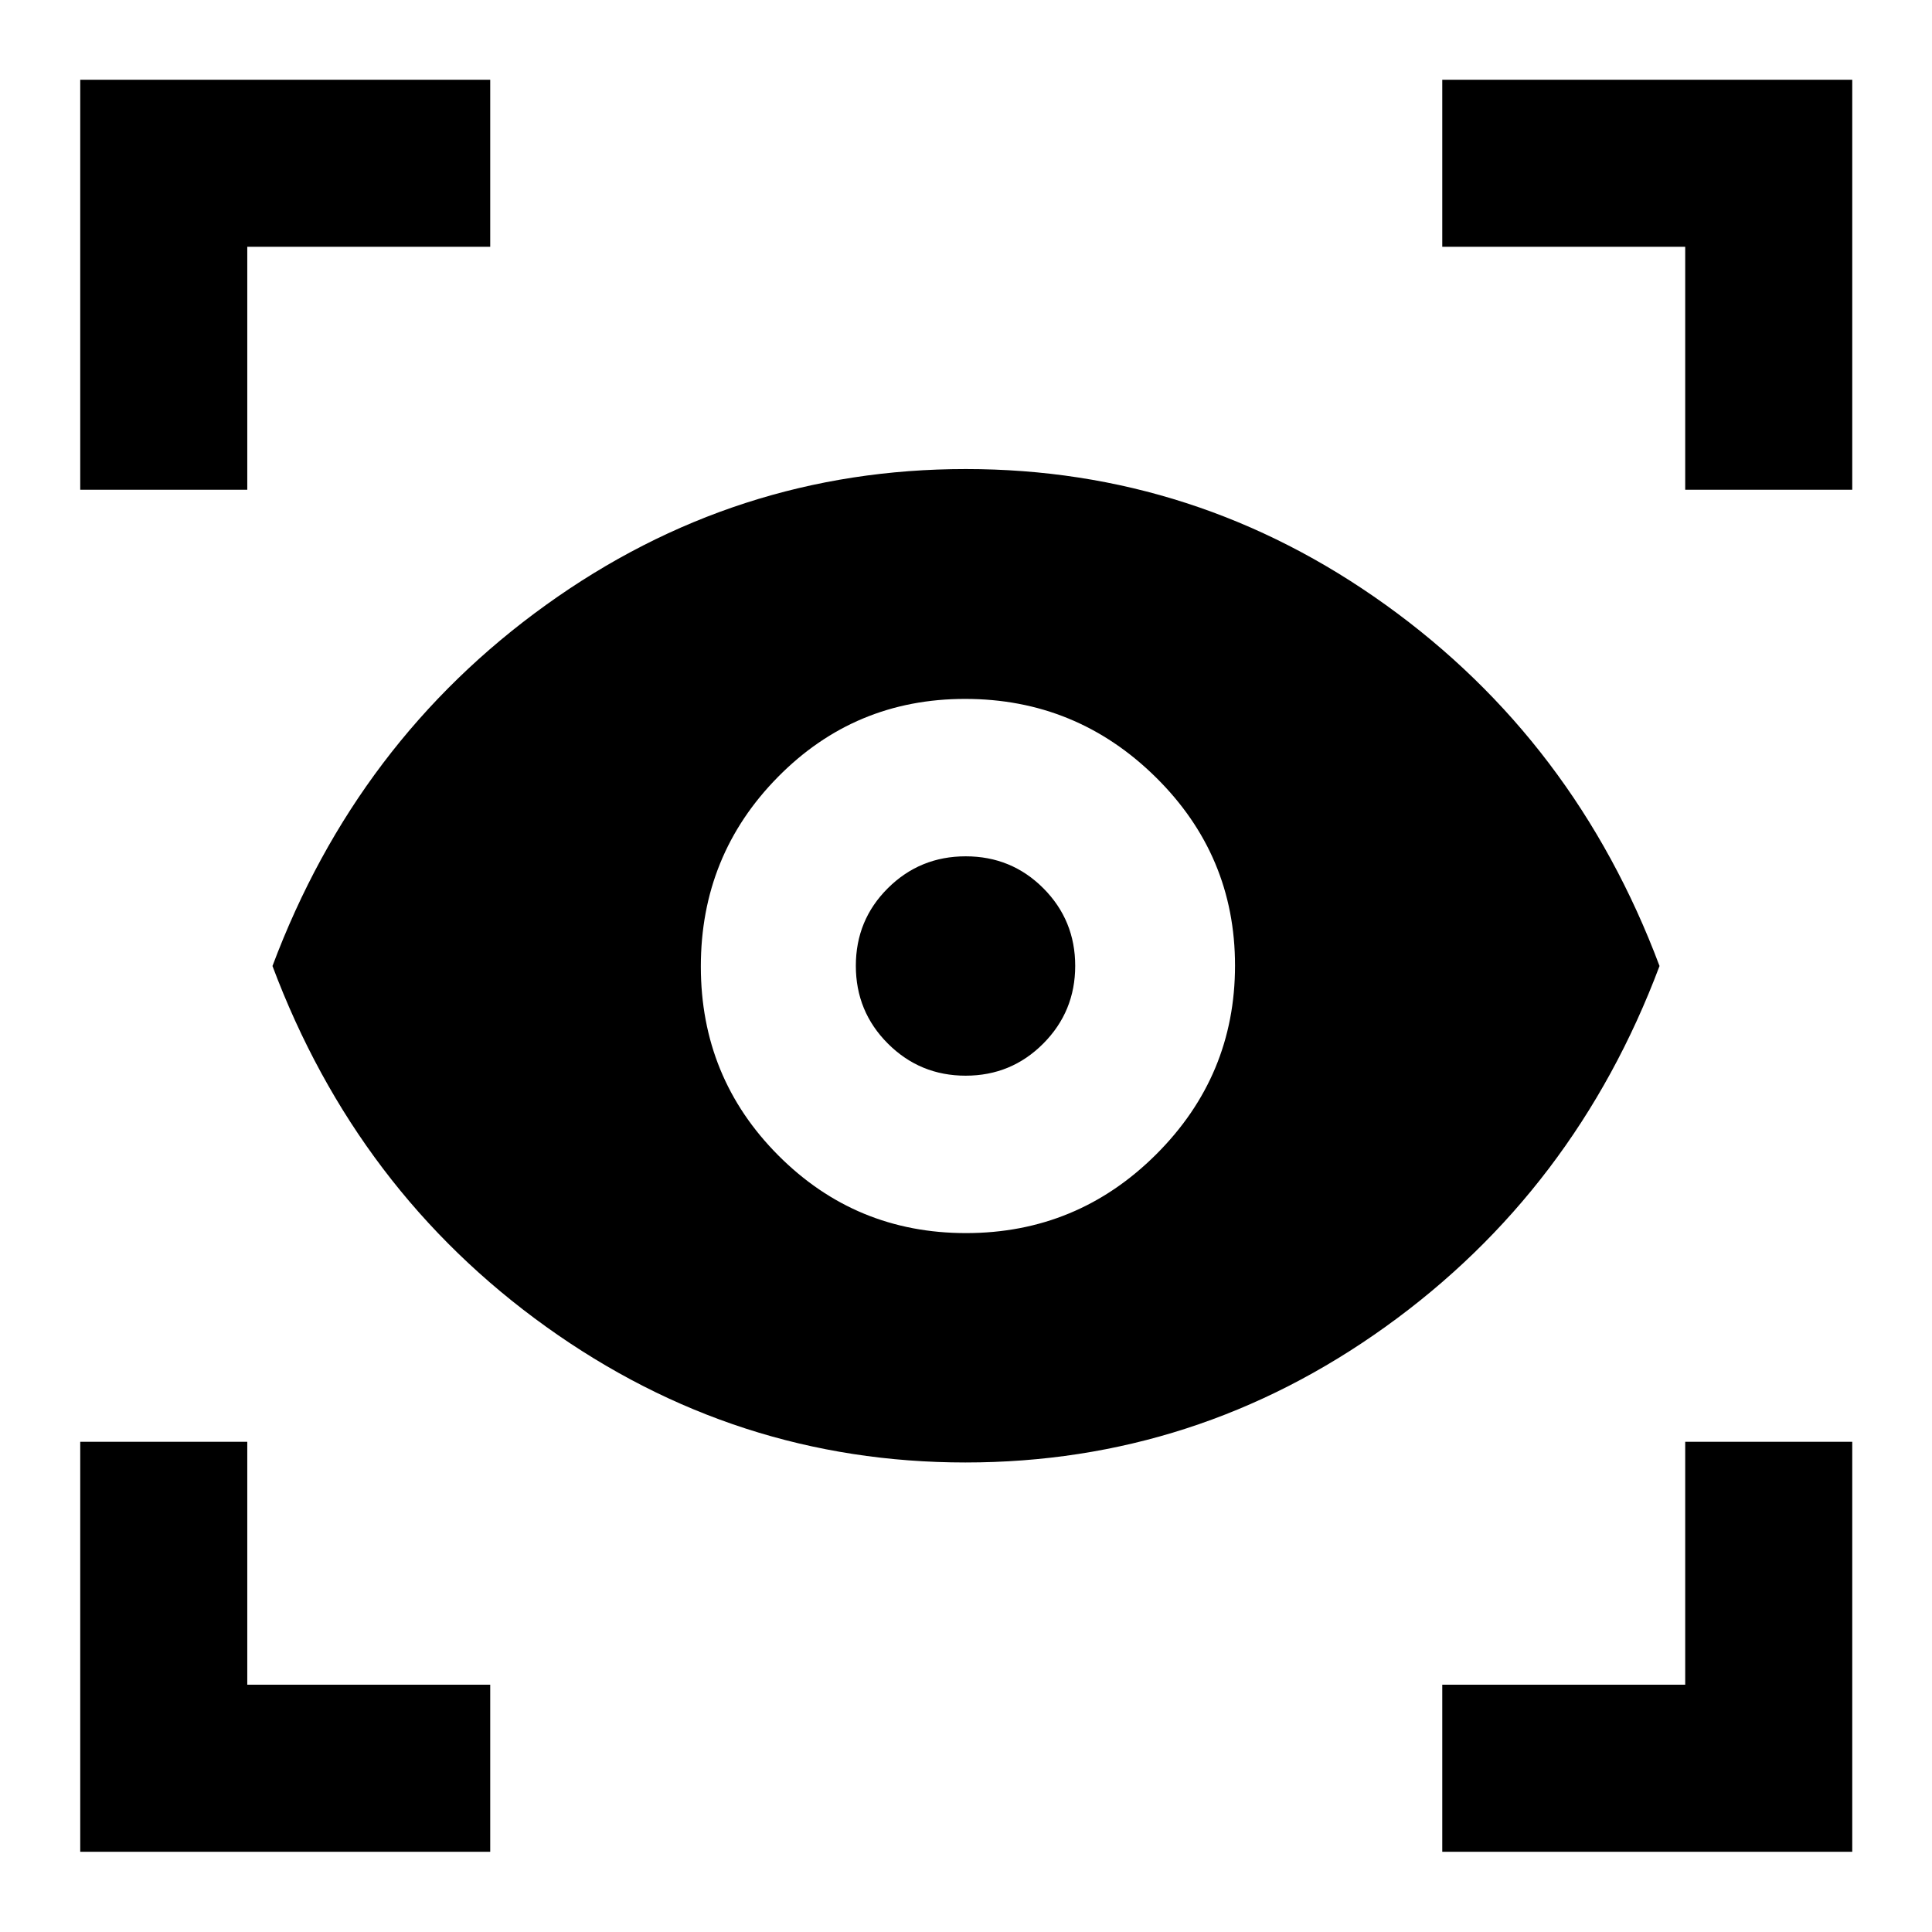 <svg xmlns="http://www.w3.org/2000/svg" height="20" viewBox="0 -960 960 960" width="20"><path d="M243.587-39.87H39.869v-203.717h83.001v120.717h120.717v83Zm473.065 0v-83H837.37v-120.717h83v203.718H716.652ZM479.761-233.303q-114.294 0-208.354-67.413Q177.348-368.13 135.391-480q41.957-111.87 135.897-179.402 93.94-67.533 208.592-67.533 114.653 0 208.713 67.533Q782.652-591.87 824.609-480q-41.957 111.63-136.016 179.163-94.06 67.533-208.832 67.533Zm.222-113.979q55.256 0 94.474-39.081 39.217-39.08 39.217-93.858 0-54.778-39.44-93.637-39.439-38.858-94.695-38.858-54.778 0-93.039 38.841-38.261 38.842-38.261 94.098t38.483 93.876q38.483 38.619 93.261 38.619Zm-.152-78.217q-22.679 0-38.624-15.925-15.946-15.924-15.946-38.673 0-22.75 15.924-38.576Q457.11-534.5 479.859-534.5q22.75 0 38.576 15.875 15.826 15.876 15.826 38.555 0 22.679-15.876 38.624Q502.51-425.5 479.831-425.5ZM39.869-716.652V-920.37h203.718v83H122.87v120.718h-83Zm797.501 0V-837.37H716.652v-83H920.37v203.718h-83Z"/></svg>